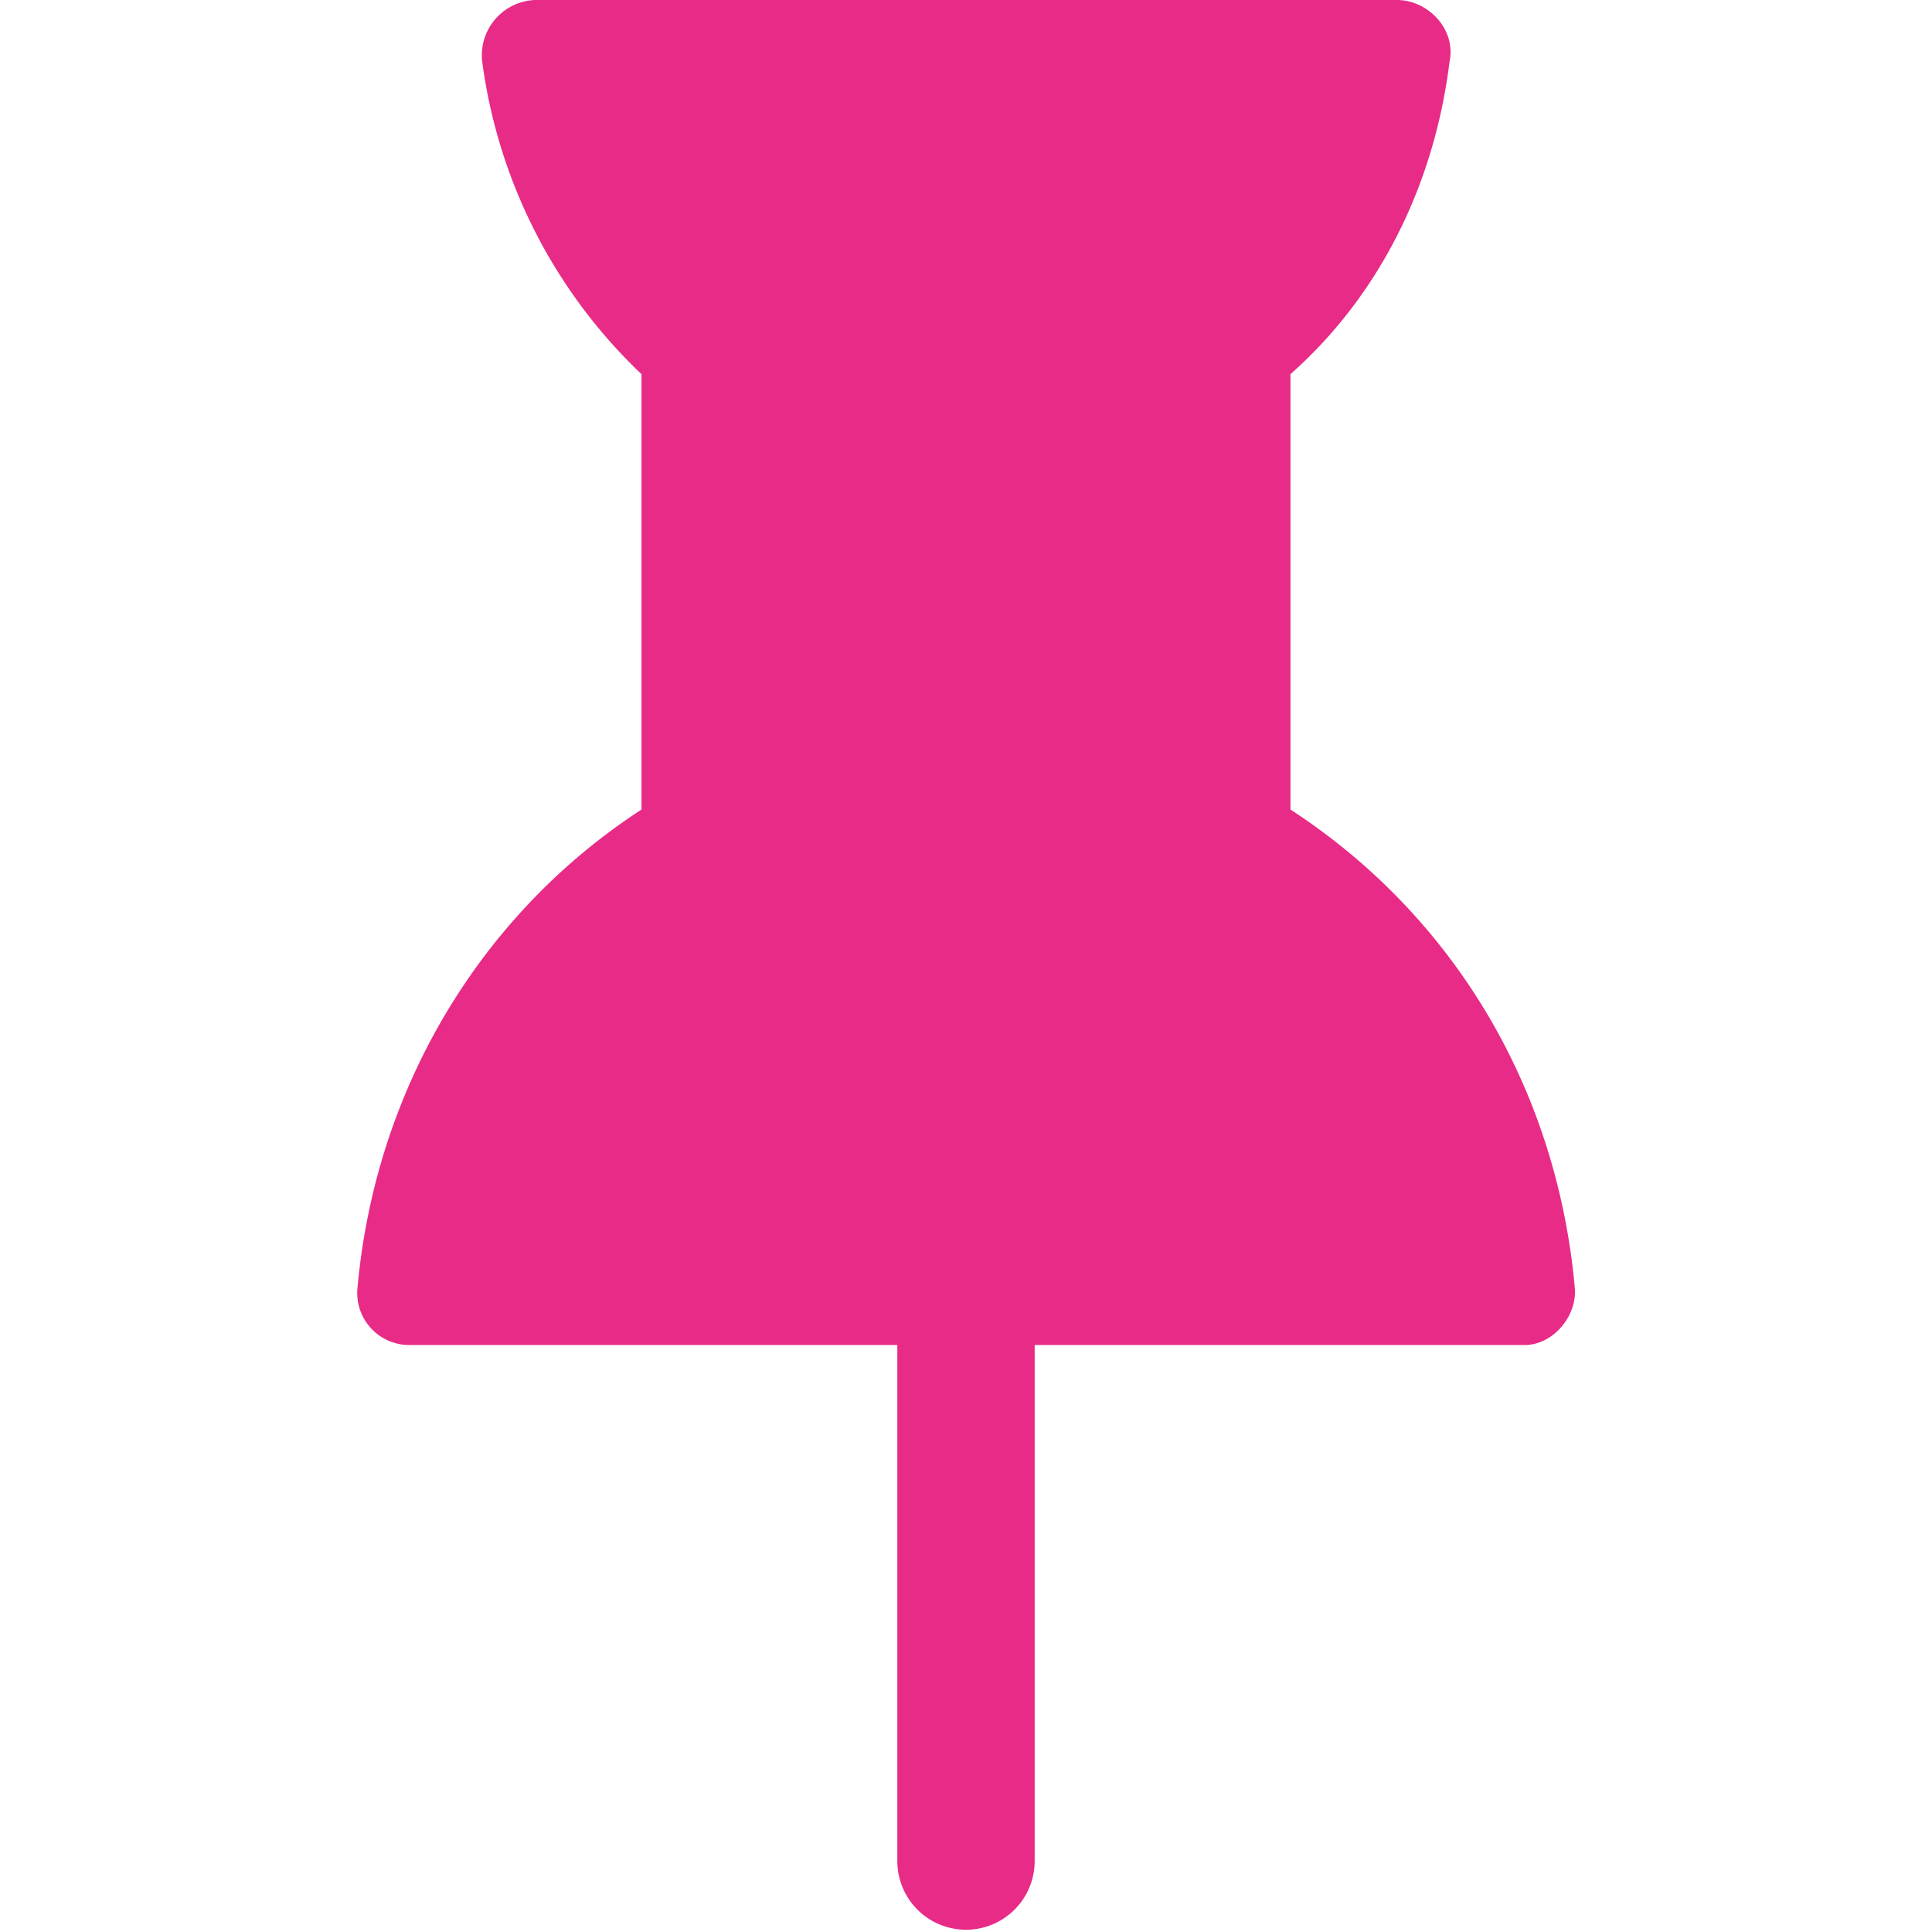 <svg id="Layer_1" data-name="Layer 1" xmlns="http://www.w3.org/2000/svg" viewBox="0 0 256 256"><defs><style>.cls-1{fill:#e82b87;}</style></defs><g id="Branding"><g id="Icons"><path id="Path" class="cls-1" d="M208.66,170.52c.41,3.85-2.9,7.7-6.62,7.7H137.1V246.6a9.1,9.1,0,1,1-18.2,0V178.22H54a6.9,6.9,0,0,1-6.62-7.7C49.82,144,63.89,121,85,107.27V49.58A69.79,69.79,0,0,1,63.89,8.12a7.33,7.33,0,0,1,7-8.12H185.08c4.14,0,7.86,3.85,7,8.12-2.06,16.67-9.51,31.2-21.09,41.46v57.69C192.11,121,206.18,143.6,208.66,170.52Z"/></g></g></svg>